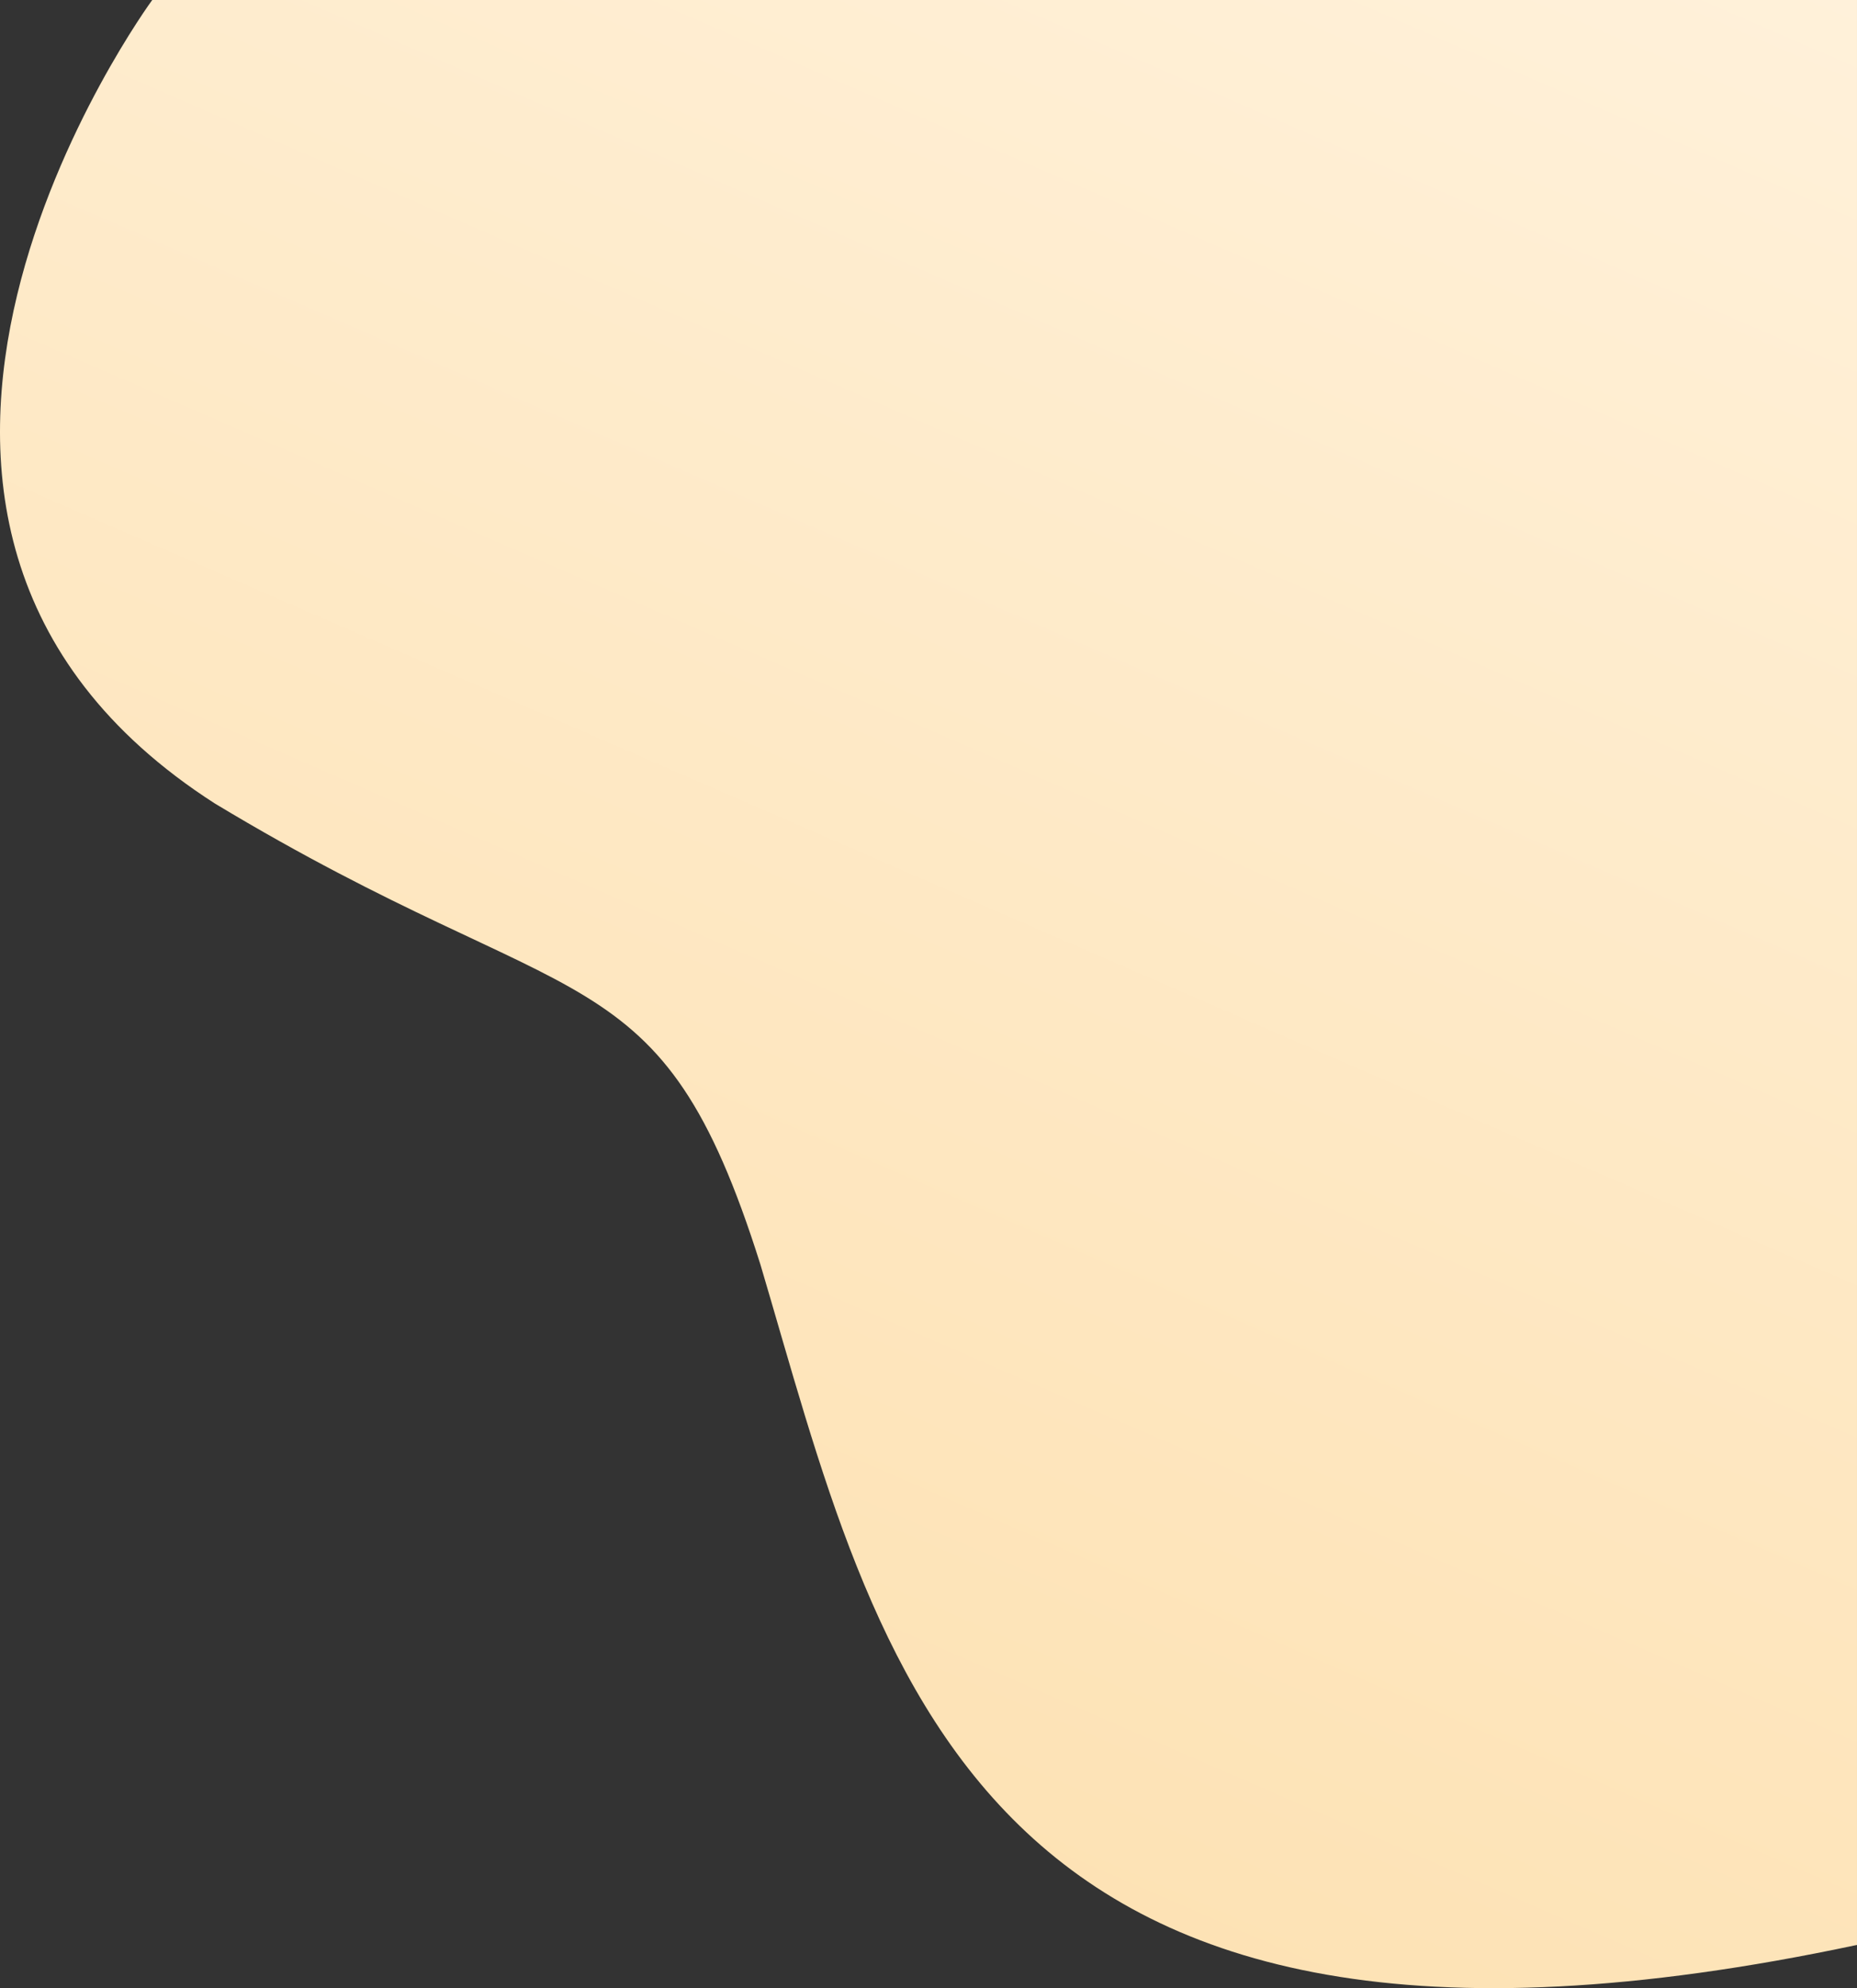 <svg xmlns="http://www.w3.org/2000/svg" xmlns:xlink="http://www.w3.org/1999/xlink" width="731.435" height="782.99" viewBox="0 0 731.435 782.99">
  <rect x="0" y="0" width="731.435" height="782.99" fill="#333333" stroke="none"/>
  <defs>
    <linearGradient id="linear-gradient" x1="0.947" y1="-0.028" x2="0.5" y2="1" gradientUnits="objectBoundingBox">
      <stop offset="0" stop-color="#fff1da"/>
      <stop offset="1" stop-color="#fde0af"/>
    </linearGradient>
  </defs>
  <path id="Path_1" data-name="Path 1" d="M693.408-1.317S543.3,202.962,718.074,315.125c142.407,85.839,175.372,56.373,214.861,181.5,46.834,157.673,81.4,342.554,431.941,268.022V-1.317Z" transform="translate(-633.442 1.317)" fill="url(#linear-gradient)"/>
</svg>

